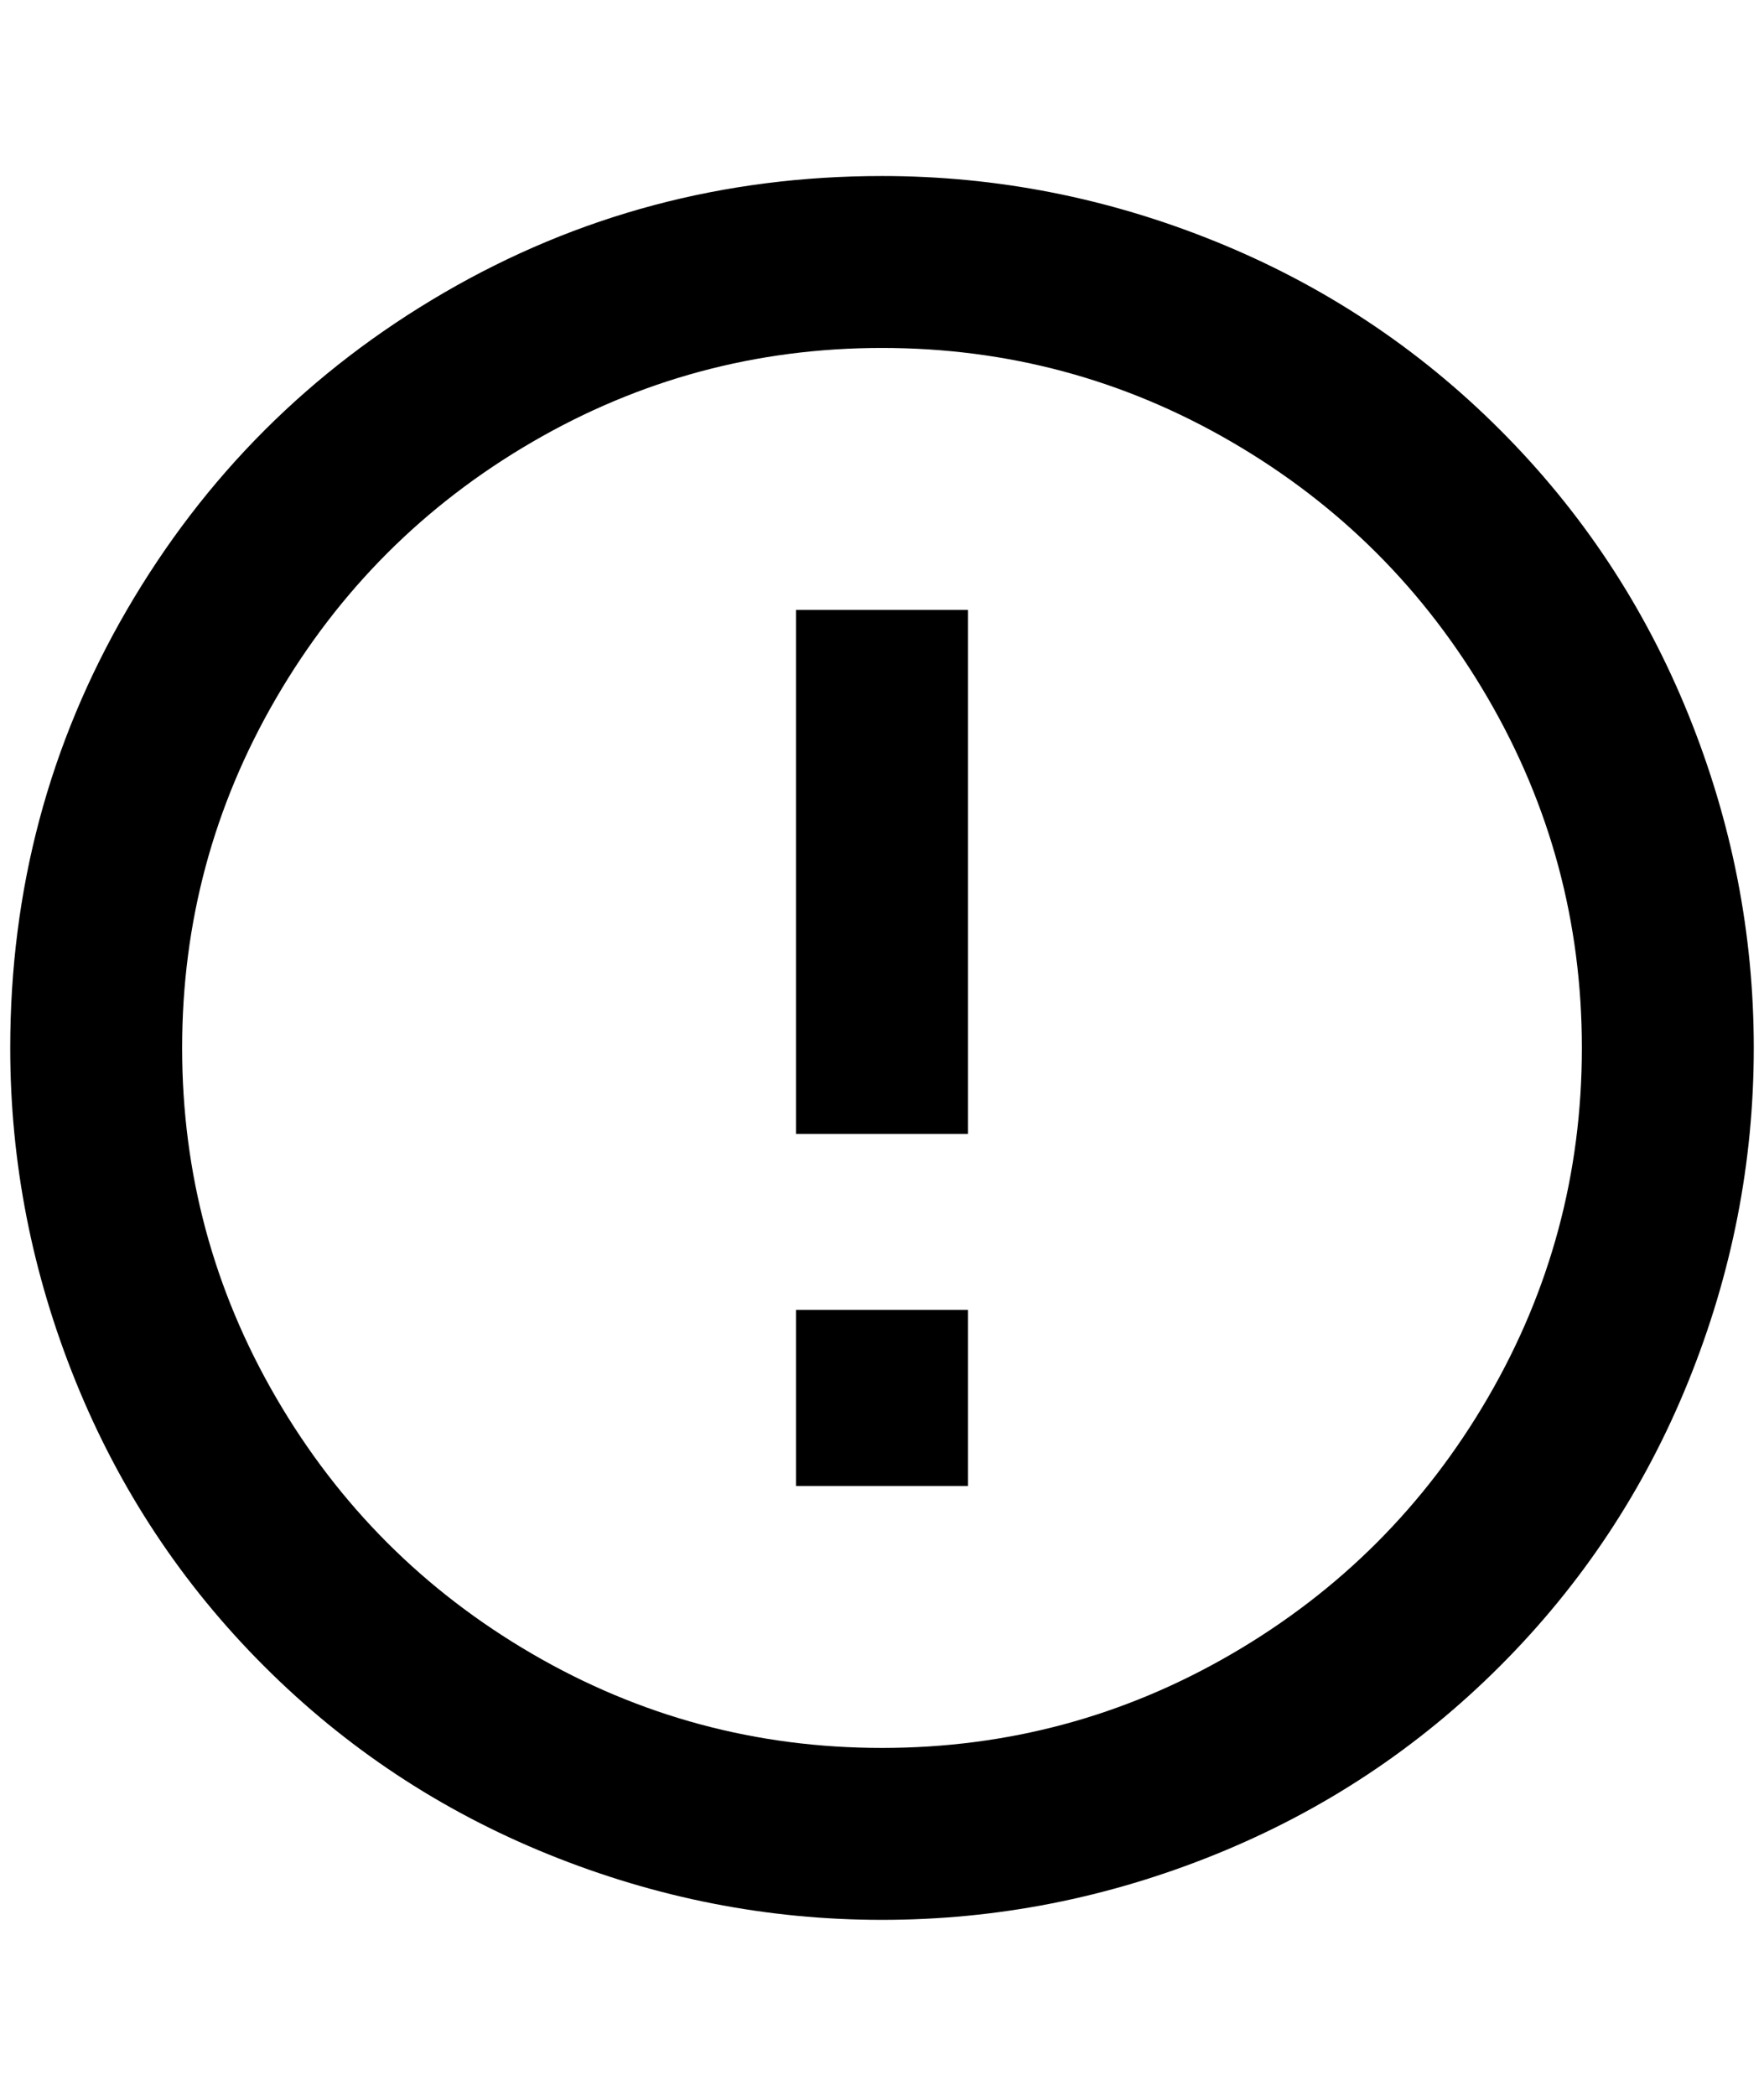 <?xml version="1.0" standalone="no"?>
<!DOCTYPE svg PUBLIC "-//W3C//DTD SVG 1.1//EN" "http://www.w3.org/Graphics/SVG/1.1/DTD/svg11.dtd" >
<svg xmlns="http://www.w3.org/2000/svg" xmlns:xlink="http://www.w3.org/1999/xlink" version="1.1" viewBox="-10 0 1724 2048">
   <path fill="currentColor"
d="M768 1280h168v172h-168v-172zM768 596h168v512h-168v-512zM852 172q-232 0 -428 114t-310 310t-114 428q0 168 64 326t184 278t278 184t326 64t326 -64t278 -184t184 -278t64 -326t-64 -326t-184 -278t-278 -184t-326 -64zM852 1708q-184 0 -342 -92t-250 -250t-92 -342
t92 -342t250 -250t342 -92t342 92t250 250t92 342t-92 342t-250 250t-342 92z" />
</svg>

